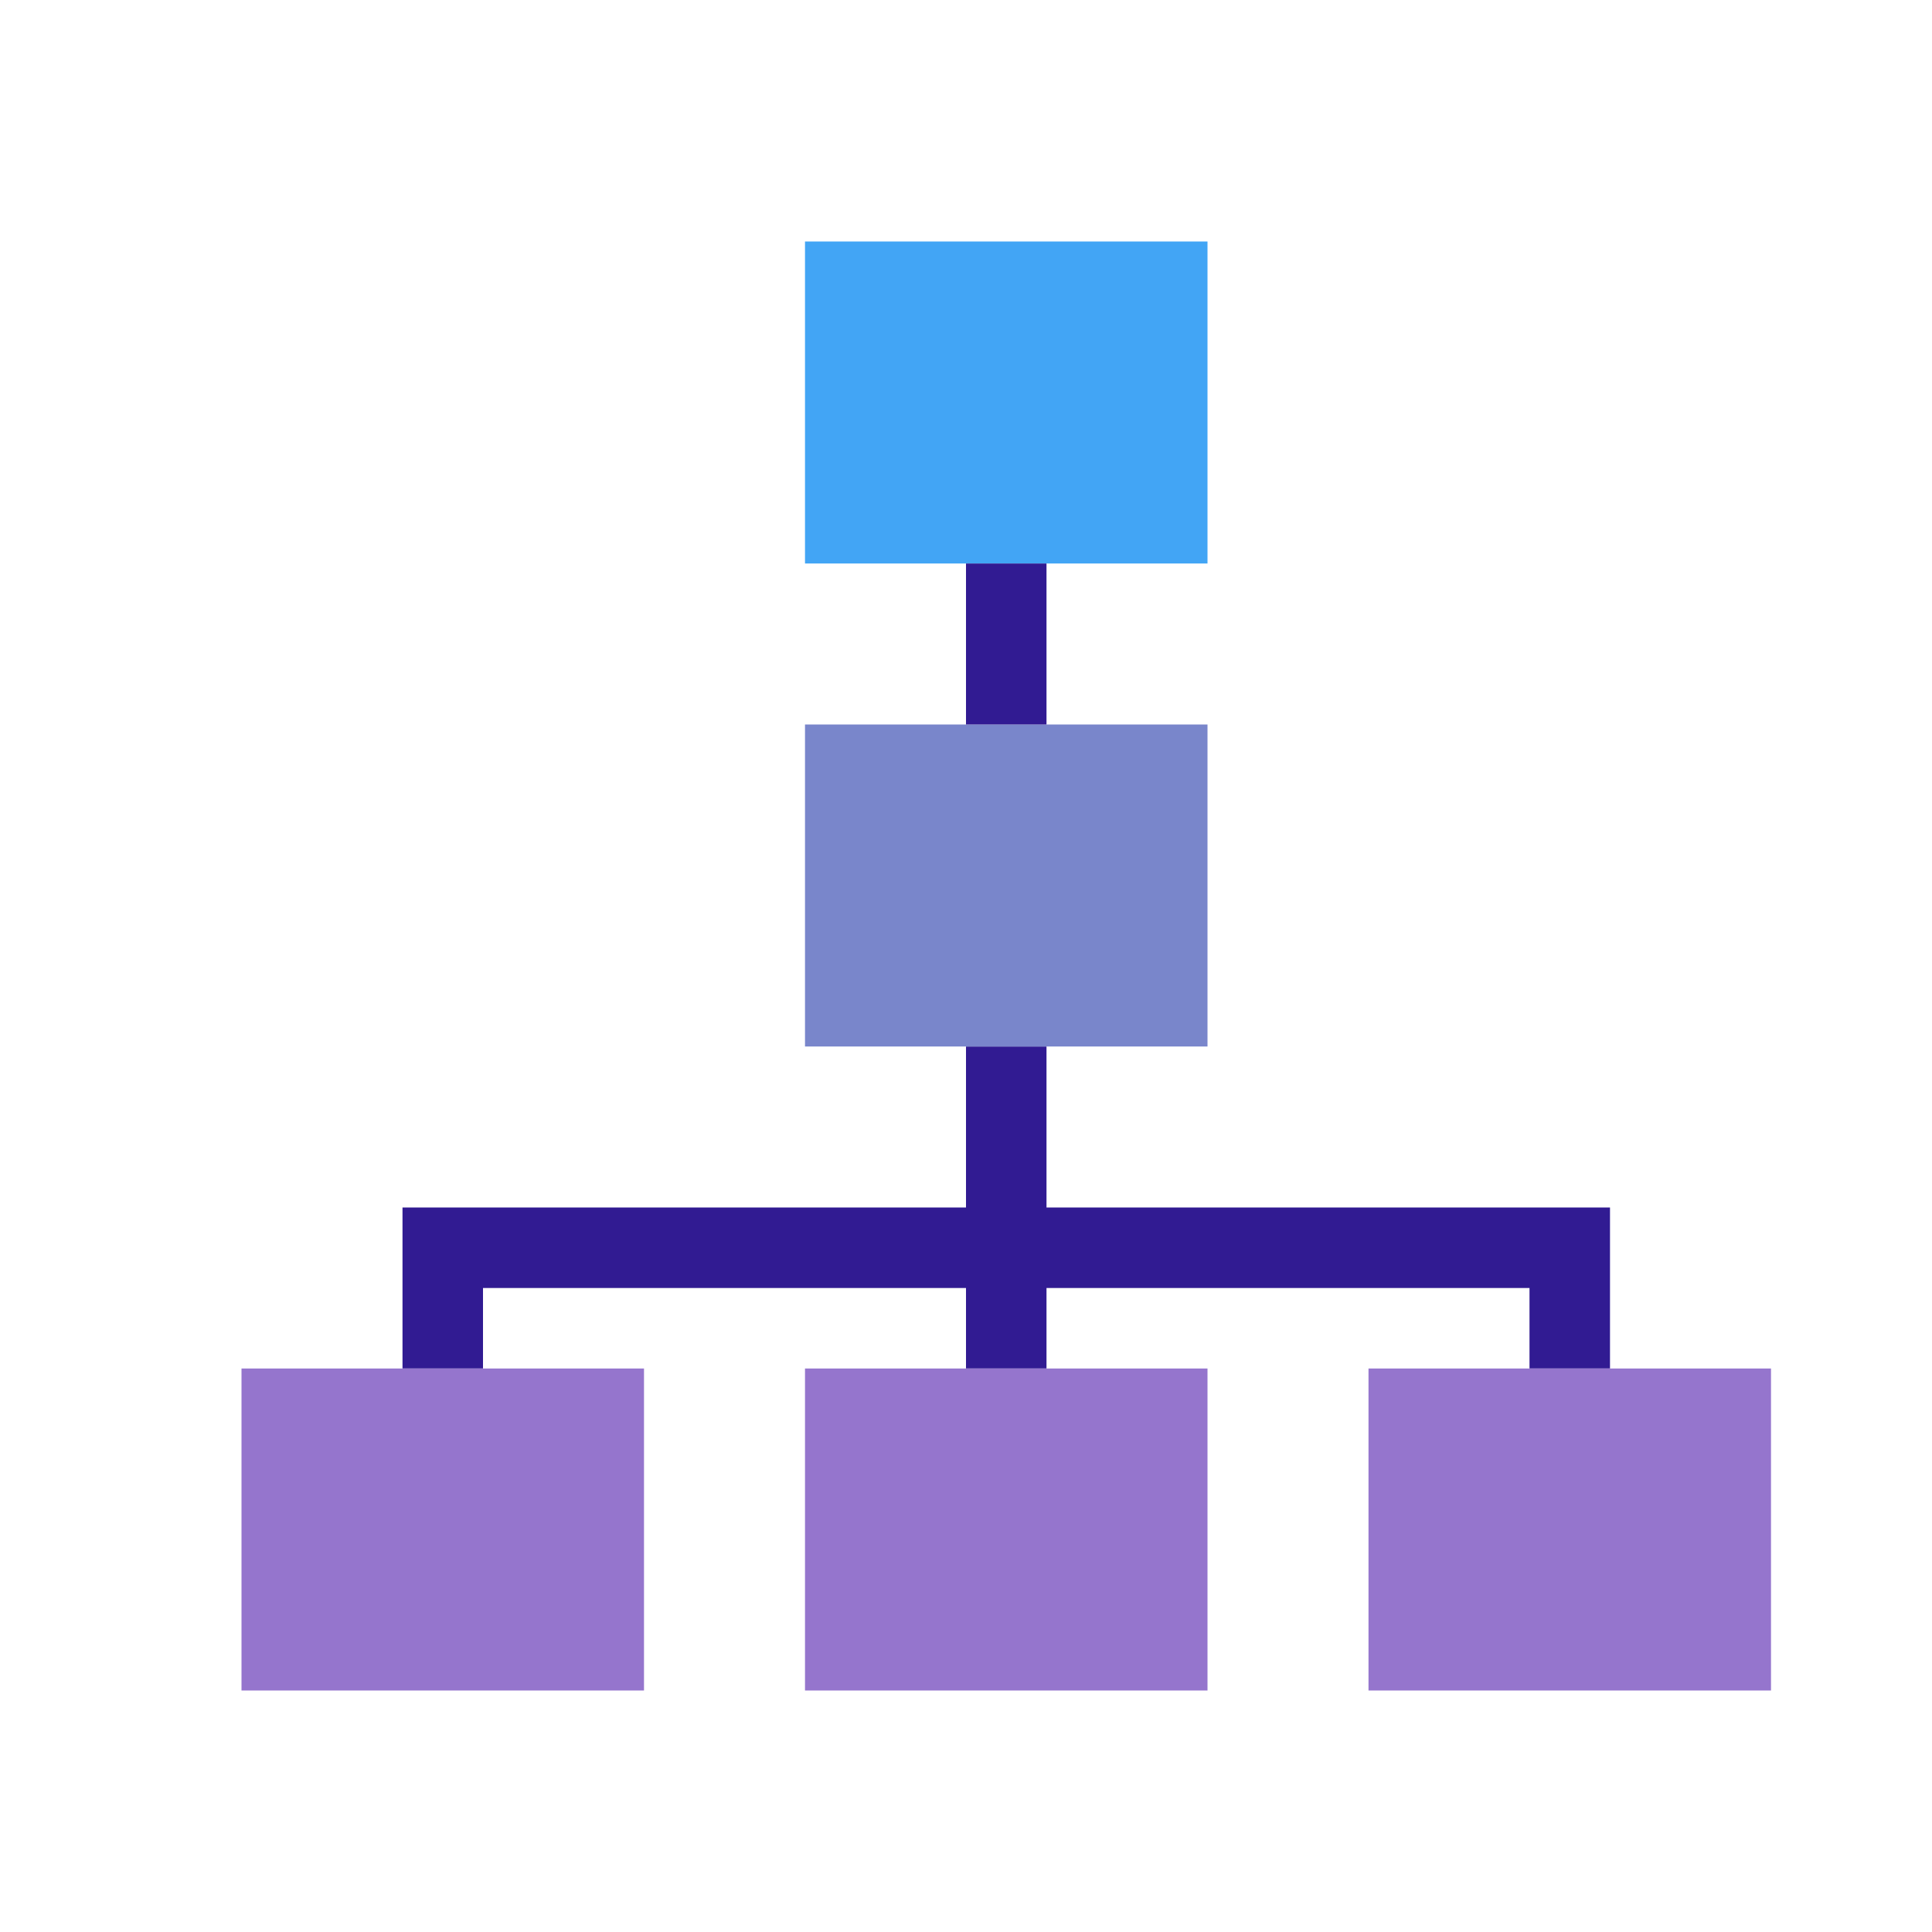 <?xml version="1.0" encoding="utf-8"?>
<!-- Generator: Adobe Illustrator 16.0.0, SVG Export Plug-In . SVG Version: 6.00 Build 0)  -->
<!DOCTYPE svg PUBLIC "-//W3C//DTD SVG 1.1//EN" "http://www.w3.org/Graphics/SVG/1.1/DTD/svg11.dtd">
<svg version="1.1" id="Layer_1" xmlns="http://www.w3.org/2000/svg" xmlns:xlink="http://www.w3.org/1999/xlink" x="0px" y="0px"
	 width="24px" height="24px" viewBox="0 0 24 24" enable-background="new 0 0 24 24" xml:space="preserve">
<polygon fill="#311B92" points="20,15 20,17 19,17 19,16 13,16 13,17 12,17 12,16 6,16 6,17 5,17 5,15 12,15 12,13 13,13 13,15 "/>
<rect x="10" y="3" fill="#42A5F5" width="5" height="4"/>
<rect x="10" y="9" fill="#7986CB" width="5" height="4"/>
<rect x="3" y="17" fill="#9575CD" width="5" height="4"/>
<rect x="10" y="17" fill="#9575CD" width="5" height="4"/>
<rect x="17" y="17" fill="#9575CD" width="5" height="4"/>
<rect x="12" y="7" fill="#311B92" width="1" height="2"/>
<rect fill="none" width="24" height="24"/>
</svg>
